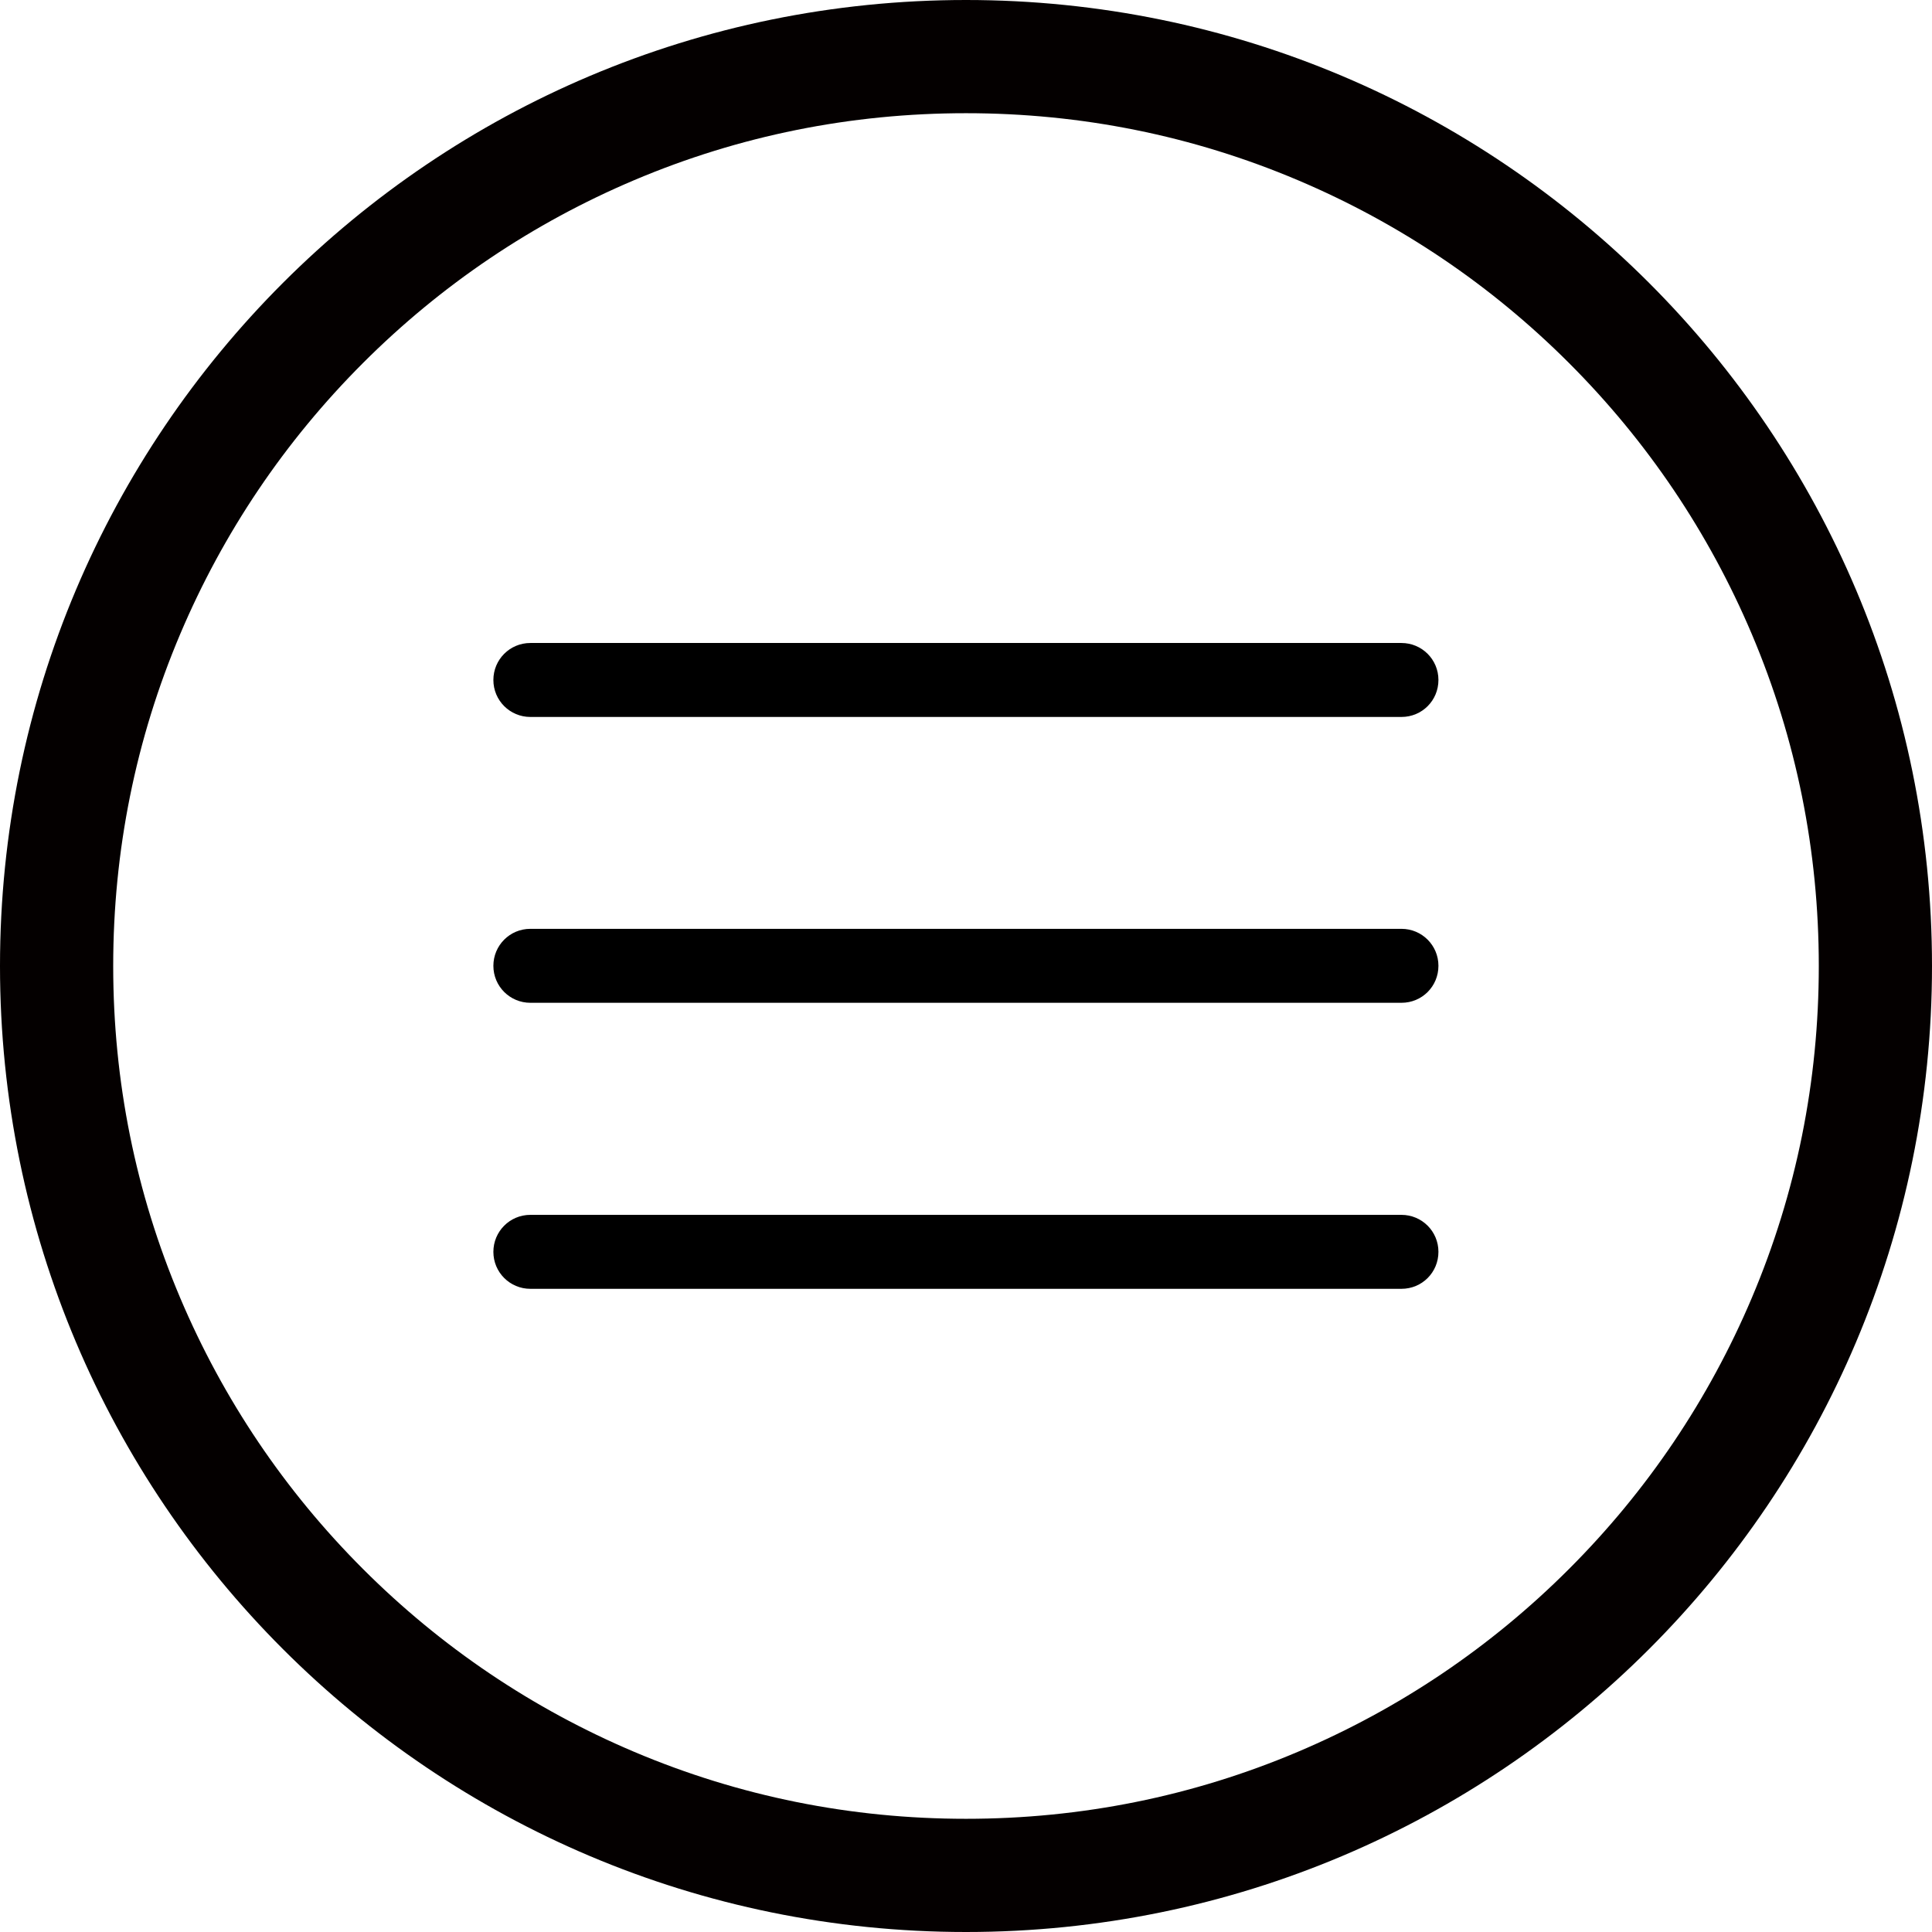 <?xml version="1.0" standalone="no"?><!DOCTYPE svg PUBLIC "-//W3C//DTD SVG 1.1//EN" "http://www.w3.org/Graphics/SVG/1.1/DTD/svg11.dtd"><svg class="icon" width="200px" height="200.00px" viewBox="0 0 1024 1024" version="1.1" xmlns="http://www.w3.org/2000/svg"><path d="M512 0C229.2 0 0 229.2 0 512s229.2 512 512 512 512-229.2 512-512S794.8 0 512 0z m416.5 687.9c-22.8 53.8-55.4 102.2-96.9 143.7s-89.9 74.1-143.7 96.9C632.2 952.1 573 964 512 964s-120.2-11.9-175.9-35.5c-53.8-22.8-102.2-55.4-143.7-96.9s-74.1-89.9-96.9-143.7C71.9 632.2 60 573 60 512s11.9-120.2 35.5-175.9c22.8-53.8 55.4-102.2 96.9-143.7s89.9-74.1 143.7-96.9C391.8 71.9 451 60 512 60s120.2 11.9 175.9 35.5c53.8 22.8 102.2 55.4 143.7 96.9s74.1 89.9 96.9 143.7C952.1 391.8 964 451 964 512s-11.9 120.2-35.5 175.9z" fill="#040000" /><path d="M742.8 683.1H281.1c-10.8 0-19.6-8.7-19.6-19.6 0-10.8 8.7-19.6 19.6-19.6h461.7c10.8 0 19.6 8.7 19.6 19.6 0 10.9-8.7 19.6-19.6 19.6zM742.8 531.5H281.1c-10.8 0-19.6-8.7-19.6-19.6 0-10.8 8.7-19.6 19.6-19.6h461.7c10.8 0 19.6 8.7 19.6 19.6 0 10.9-8.7 19.6-19.6 19.6zM742.8 380H281.1c-10.8 0-19.6-8.7-19.6-19.6 0-10.8 8.7-19.6 19.6-19.6h461.7c10.8 0 19.6 8.7 19.6 19.6 0 10.9-8.7 19.6-19.6 19.6z"  /></svg>
